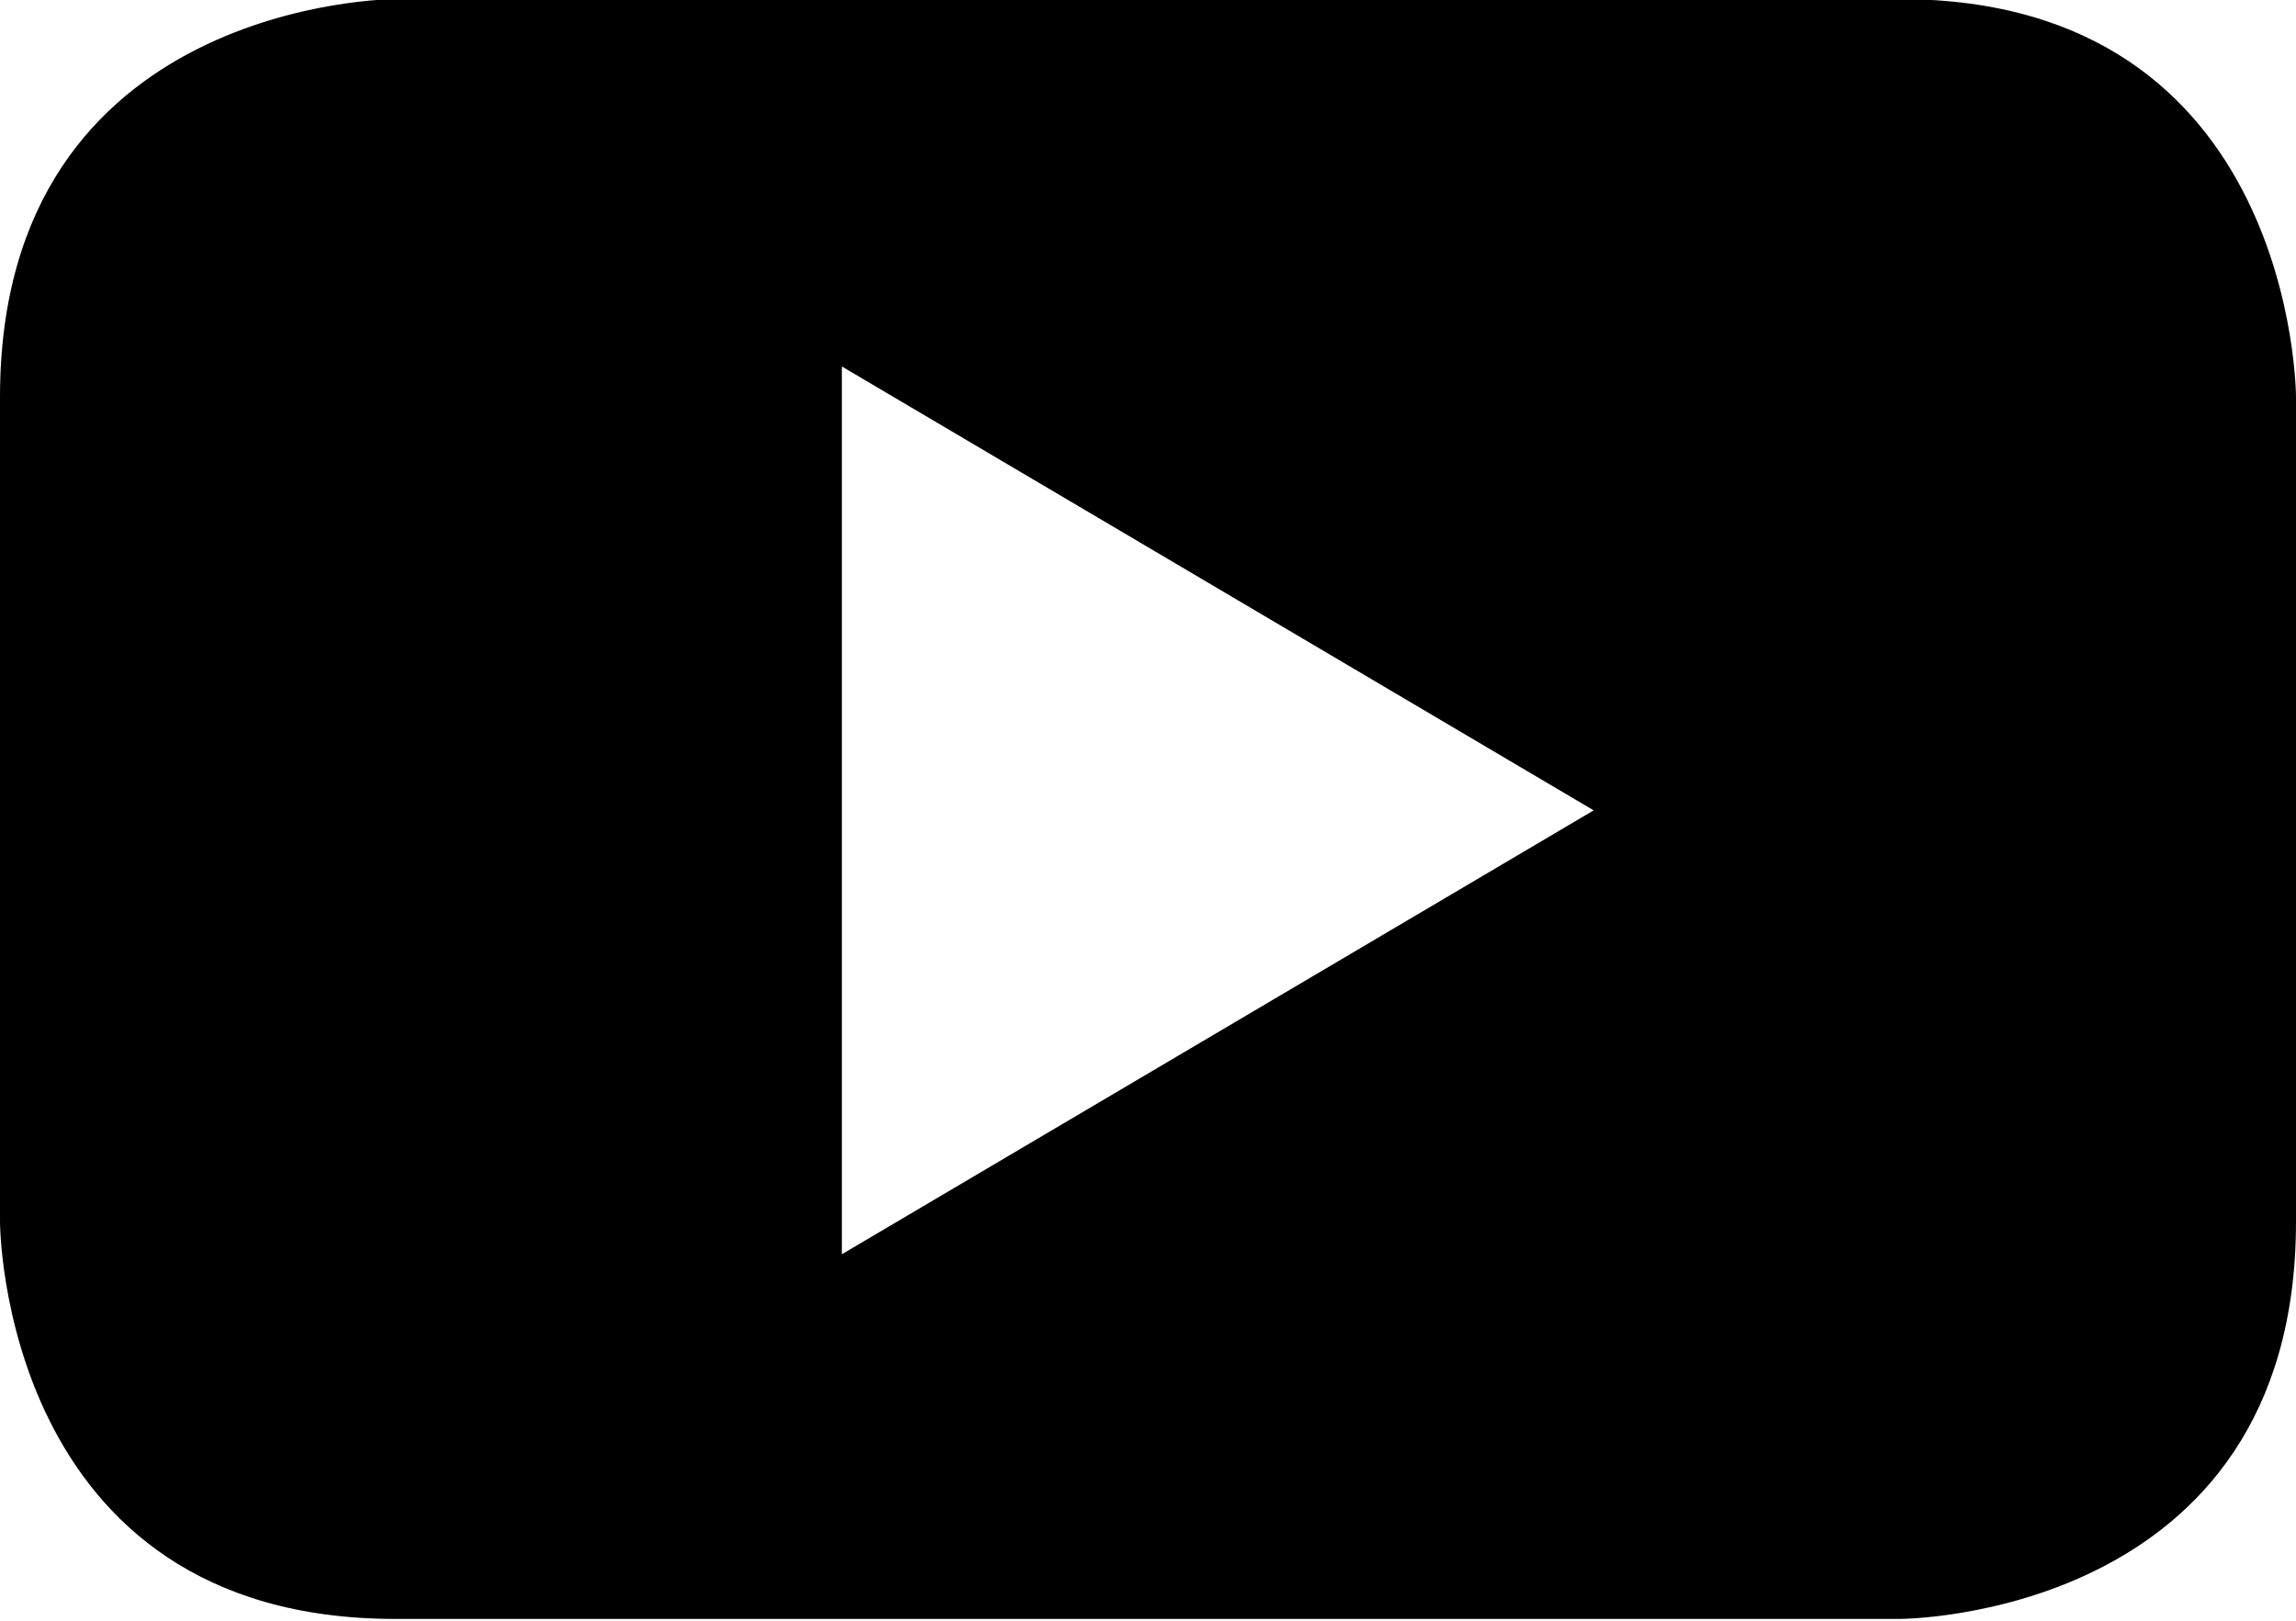 <svg xmlns="http://www.w3.org/2000/svg" width="25.5" height="18" viewBox="0 0 25.5 18">
  <path class="cls-1" d="M1386.45,4553.94l-8.35,4.93v-9.86Zm7.8,4.57v-9.16s0-4.42-4.4-4.42h-16.71s-4.39,0-4.39,4.42v9.16s0,4.41,4.39,4.41h16.71s4.4,0,4.4-4.41" transform="translate(-1368.75 -4544.94)"/>
</svg>
